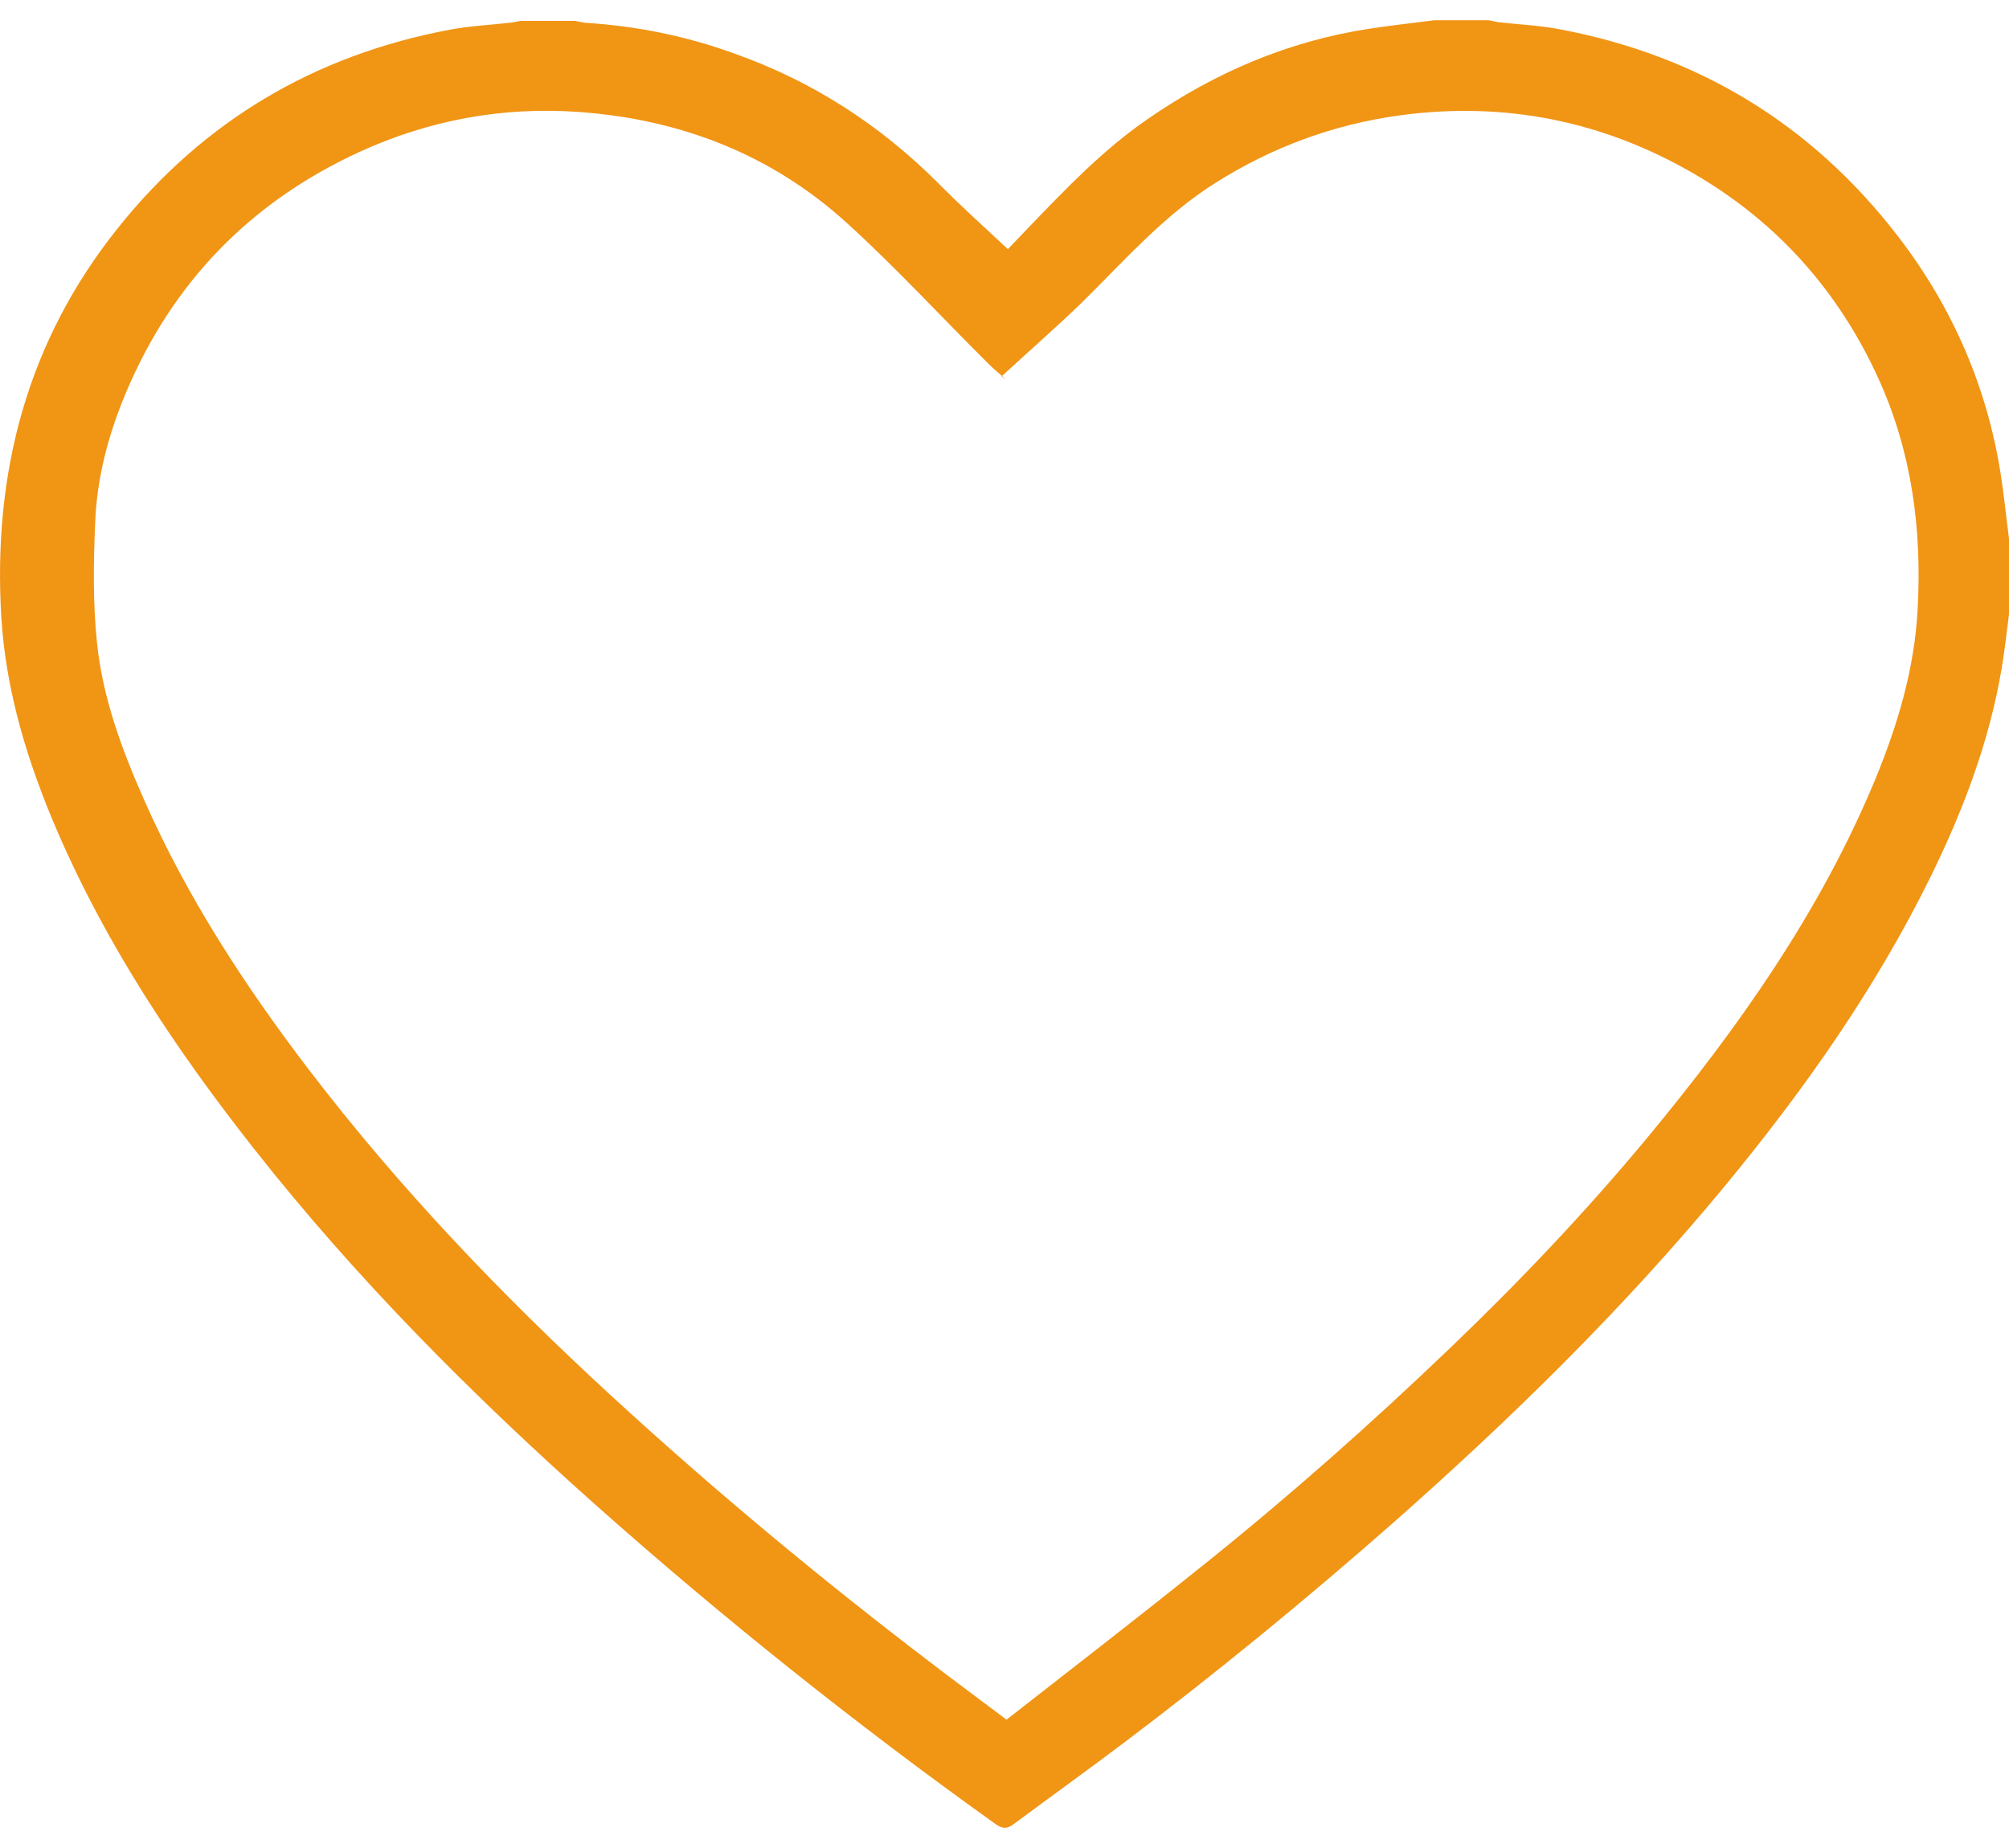 <svg width="25" height="23" viewBox="0 0 25 23" fill="none" xmlns="http://www.w3.org/2000/svg">
<path d="M25 7.646C24.97 7.872 24.946 8.099 24.908 8.323C24.755 9.23 24.432 10.08 24.029 10.903C23.341 12.303 22.447 13.572 21.454 14.773C20.201 16.289 18.801 17.66 17.327 18.961C16.25 19.908 15.141 20.818 13.994 21.684C13.54 22.027 13.078 22.358 12.621 22.698C12.536 22.763 12.479 22.766 12.387 22.701C10.652 21.46 8.988 20.132 7.395 18.715C5.867 17.353 4.426 15.906 3.159 14.295C2.194 13.07 1.334 11.78 0.714 10.347C0.345 9.492 0.073 8.609 0.016 7.678C-0.09 5.892 0.334 4.254 1.468 2.837C2.531 1.506 3.915 0.686 5.595 0.37C5.848 0.322 6.106 0.311 6.362 0.281C6.402 0.276 6.441 0.265 6.479 0.26C6.704 0.26 6.933 0.26 7.158 0.26C7.202 0.268 7.245 0.281 7.289 0.284C7.925 0.324 8.542 0.449 9.14 0.667C10.117 1.013 10.959 1.56 11.685 2.289C11.957 2.564 12.245 2.823 12.542 3.101C12.613 3.026 12.705 2.929 12.8 2.831C13.262 2.351 13.722 1.868 14.277 1.485C15.114 0.905 16.03 0.511 17.044 0.357C17.311 0.316 17.58 0.287 17.849 0.252C18.075 0.252 18.303 0.252 18.529 0.252C18.567 0.26 18.608 0.27 18.646 0.276C18.901 0.305 19.16 0.316 19.413 0.365C21.139 0.691 22.542 1.547 23.611 2.931C24.29 3.811 24.725 4.804 24.897 5.902C24.938 6.167 24.965 6.434 25 6.701C25 7.017 25 7.33 25 7.646ZM12.463 4.685C12.479 4.696 12.496 4.71 12.515 4.72C12.441 4.656 12.365 4.591 12.294 4.521C11.707 3.938 11.147 3.328 10.538 2.775C9.597 1.919 8.461 1.482 7.196 1.393C6.248 1.326 5.331 1.496 4.464 1.895C3.107 2.521 2.142 3.522 1.566 4.89C1.351 5.403 1.207 5.937 1.185 6.493C1.163 6.995 1.155 7.5 1.207 7.999C1.277 8.685 1.517 9.332 1.797 9.964C2.33 11.167 3.042 12.263 3.839 13.307C4.964 14.781 6.239 16.114 7.604 17.369C8.874 18.537 10.198 19.638 11.571 20.685C11.881 20.923 12.197 21.155 12.525 21.403C13.347 20.761 14.165 20.129 14.97 19.482C16.041 18.624 17.069 17.714 18.059 16.764C18.923 15.936 19.744 15.07 20.508 14.149C21.637 12.784 22.654 11.345 23.336 9.699C23.616 9.019 23.825 8.32 23.863 7.581C23.918 6.585 23.79 5.619 23.371 4.702C22.877 3.622 22.118 2.769 21.093 2.17C19.956 1.506 18.727 1.258 17.417 1.436C16.588 1.55 15.826 1.833 15.122 2.278C14.475 2.686 13.98 3.258 13.444 3.784C13.121 4.094 12.787 4.386 12.463 4.685Z" fill="#F19515"/>
</svg>
